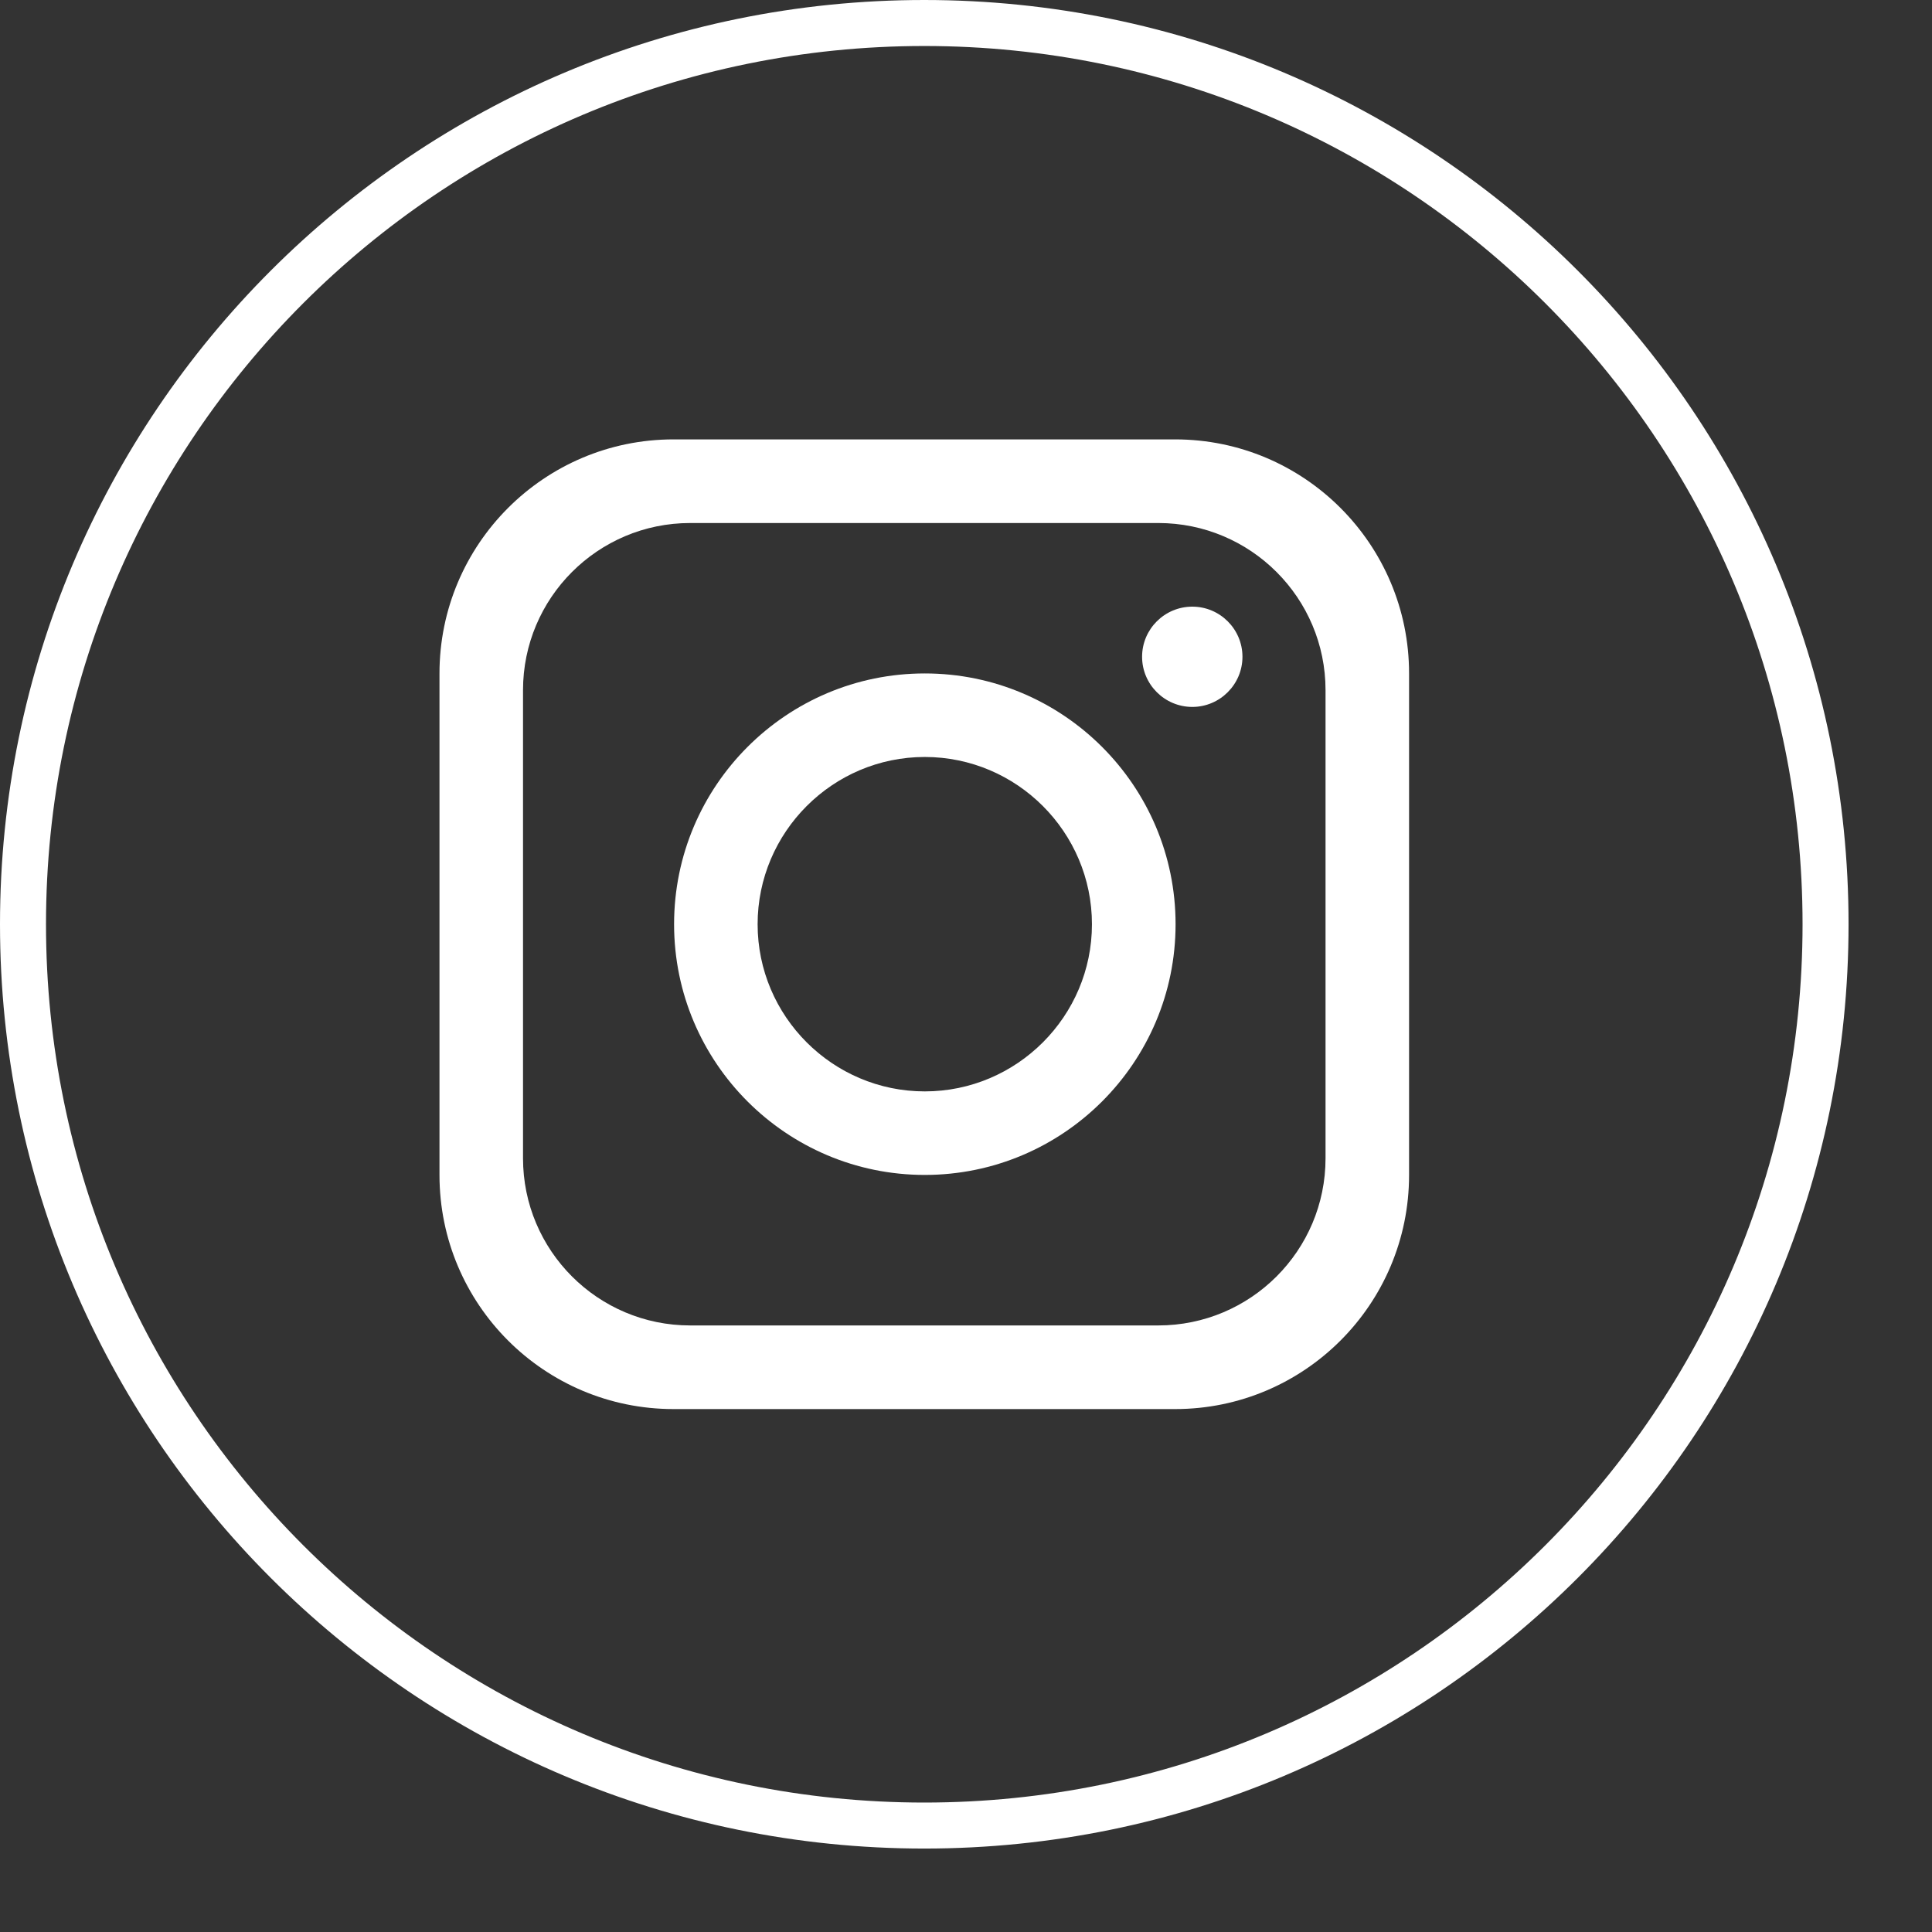 <svg width="21" height="21" viewBox="0 0 21 21" fill="none" xmlns="http://www.w3.org/2000/svg">
<rect x="0" y="0" width="21" height="21" fill="#333333" stroke="none"/>
<path d="M19.843 10.046C19.843 15.457 15.457 19.843 10.046 19.843C4.636 19.843 0.25 15.457 0.25 10.046C0.25 4.636 4.636 0.25 10.046 0.25C15.457 0.25 19.843 4.636 19.843 10.046Z" stroke="white" stroke-width="0.5"/>
<path d="M12.773 4.776H7.321C5.916 4.776 4.777 5.916 4.777 7.32V12.772C4.777 14.177 5.916 15.316 7.321 15.316H12.773C14.177 15.316 15.316 14.177 15.316 12.772V7.32C15.316 5.916 14.177 4.776 12.773 4.776ZM14.408 12.59C14.408 13.593 13.594 14.407 12.59 14.407H7.502C6.499 14.407 5.685 13.593 5.685 12.59V7.502C5.685 6.499 6.499 5.685 7.502 5.685H12.59C13.594 5.685 14.408 6.499 14.408 7.502V12.59Z" fill="white"/>
<path d="M10.052 7.32C8.548 7.32 7.327 8.541 7.327 10.046C7.327 11.55 8.548 12.771 10.052 12.771C11.556 12.771 12.778 11.55 12.778 10.046C12.778 8.541 11.556 7.32 10.052 7.32ZM10.052 11.863C9.051 11.863 8.235 11.047 8.235 10.046C8.235 9.045 9.051 8.228 10.052 8.228C11.053 8.228 11.869 9.045 11.869 10.046C11.869 11.047 11.053 11.863 10.052 11.863Z" fill="white"/>
<path d="M12.96 7.684C12.659 7.684 12.414 7.439 12.414 7.139C12.414 6.838 12.659 6.594 12.96 6.594C13.26 6.594 13.505 6.838 13.505 7.139C13.505 7.439 13.26 7.684 12.96 7.684Z" fill="white"/>
</svg>
